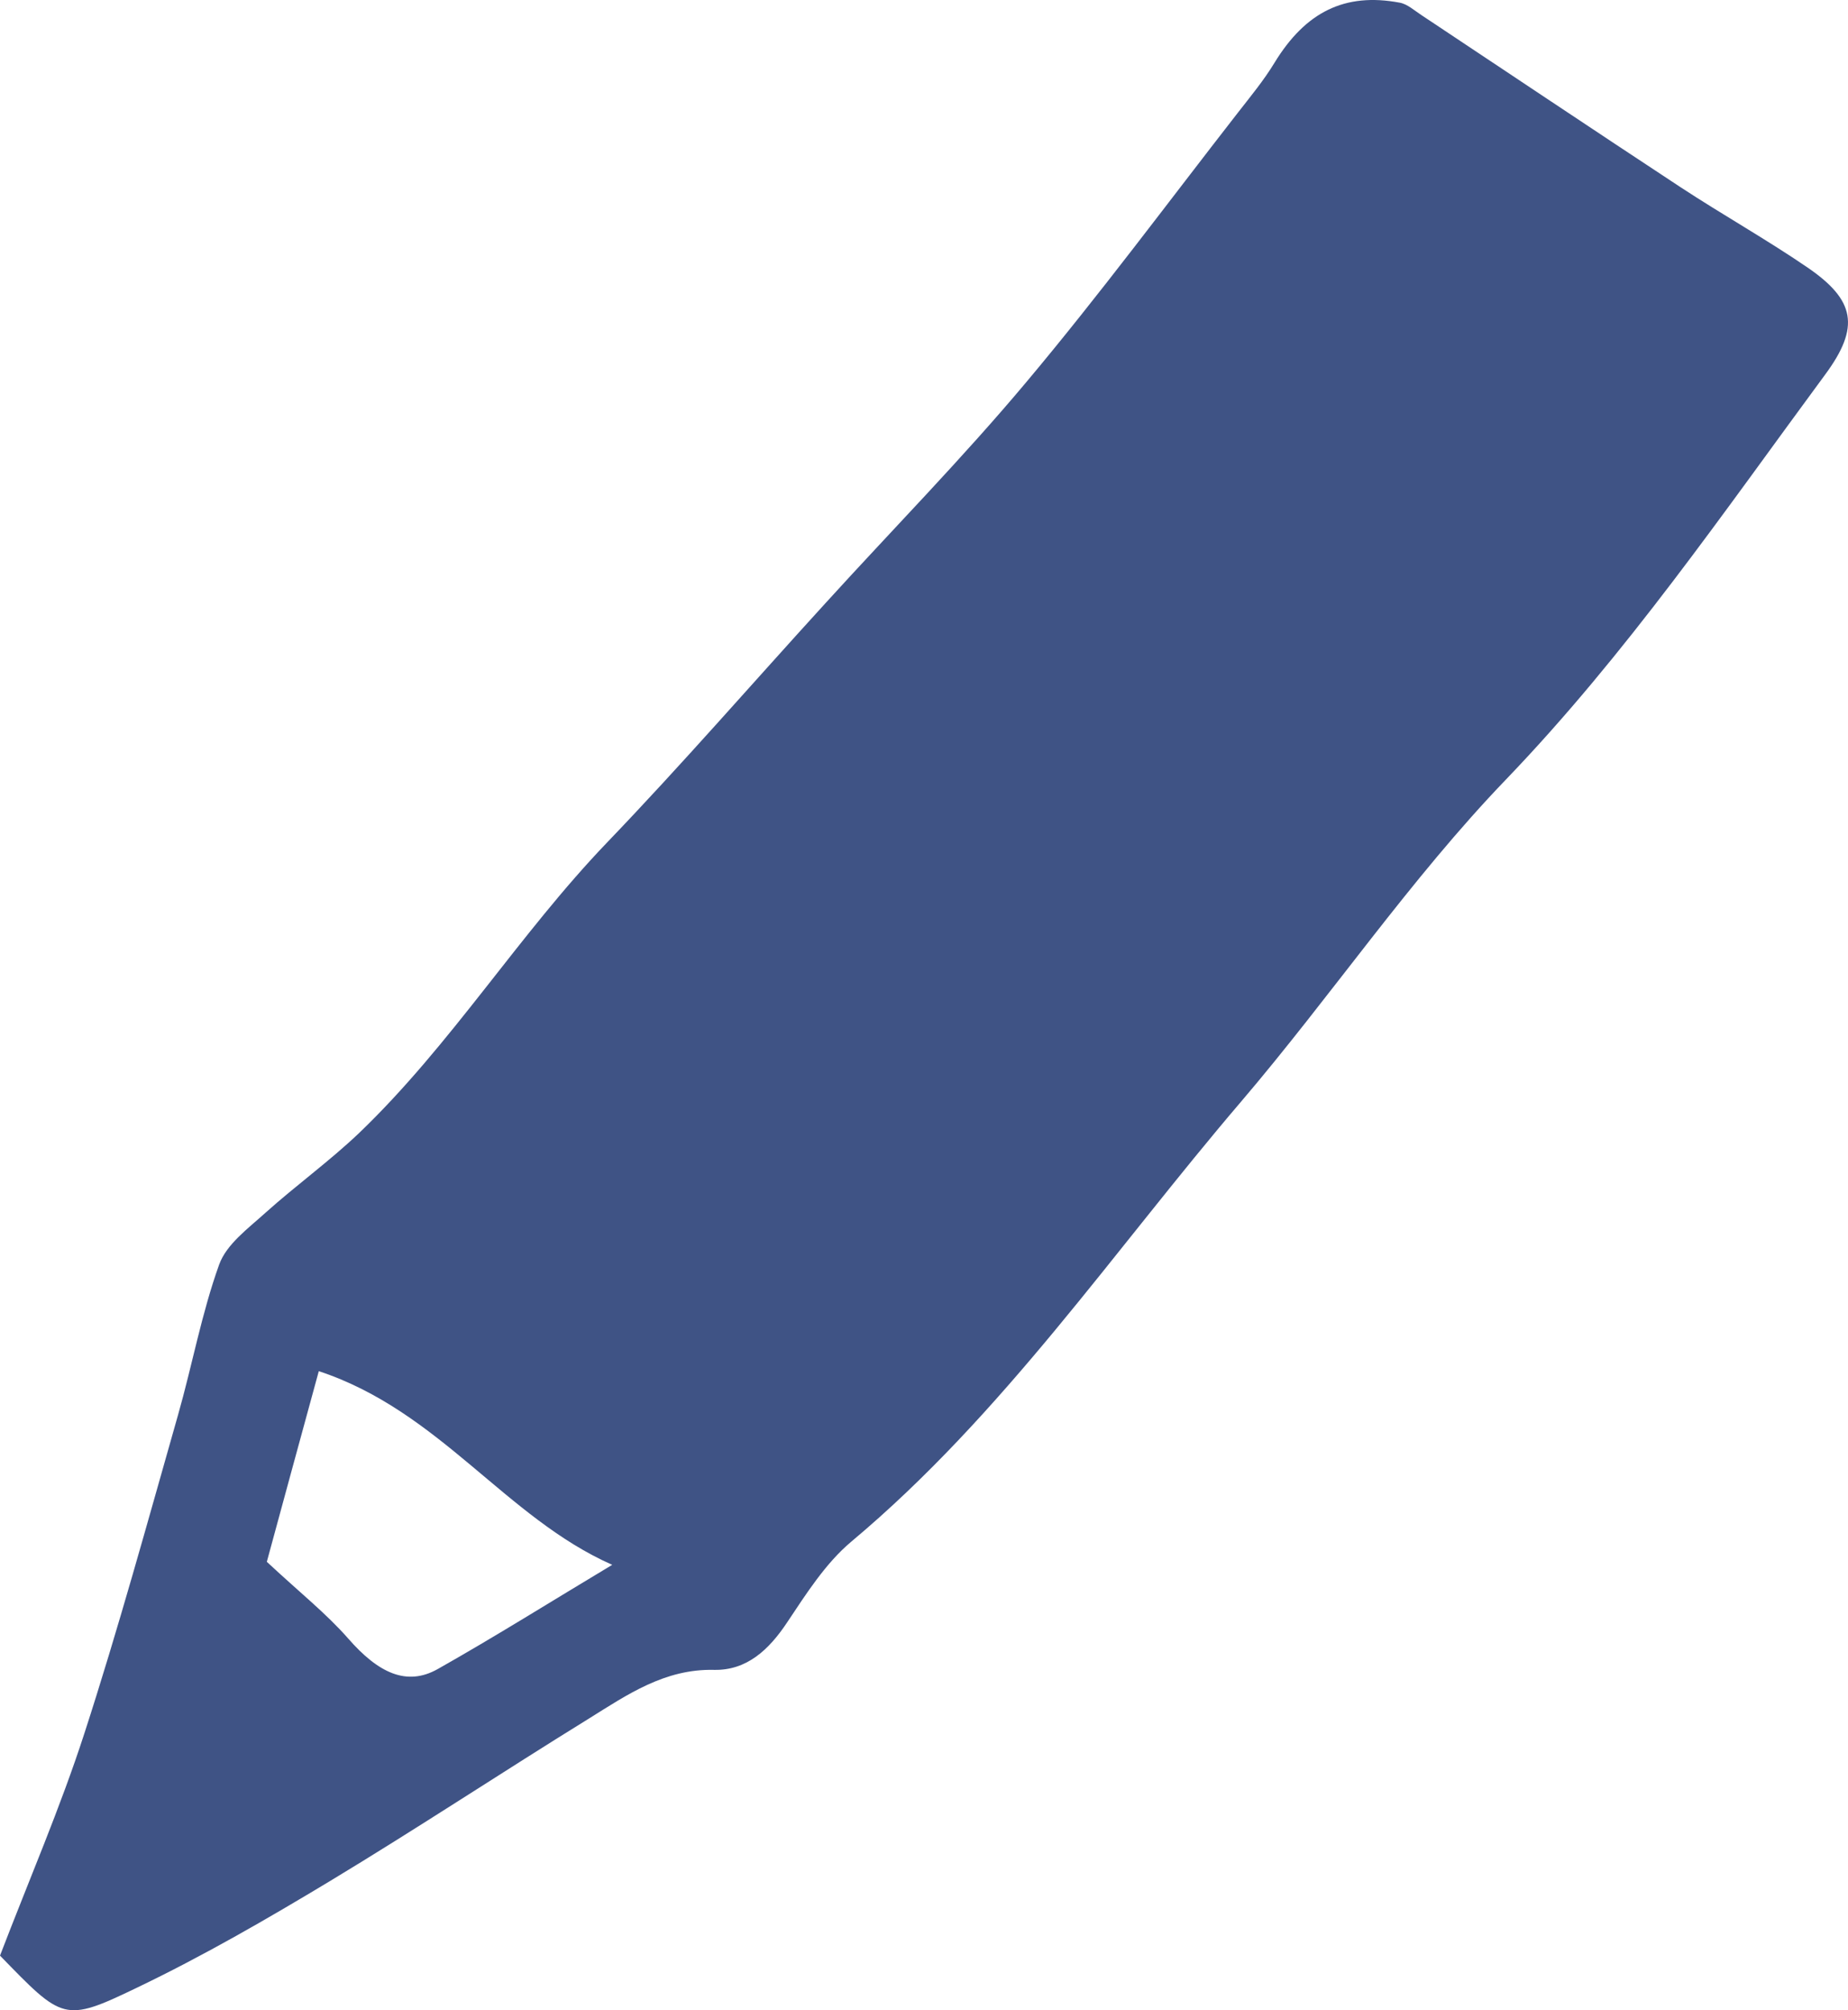 <?xml version="1.0" encoding="UTF-8"?>
<svg width="57px" height="62px" viewBox="0 0 57 62" version="1.1" xmlns="http://www.w3.org/2000/svg" xmlns:xlink="http://www.w3.org/1999/xlink">
    <!-- Generator: Sketch 60.1 (88133) - https://sketch.com -->
    <title>Fill 10</title>
    <desc>Created with Sketch.</desc>
    <g id="Design-ideas" stroke="none" stroke-width="1" fill="none" fill-rule="evenodd">
        <g id="Landing---Desktop" transform="translate(-136, -2470)" fill="#3F5385">
            <path d="M145.833,2512.29 C145.226,2514.515 144.667,2516.555 144.23,2518.17 C145.271,2519.139 146.071,2519.773 146.738,2520.534 C147.672,2521.605 148.547,2522.014 149.499,2521.479 C151.284,2520.471 153.021,2519.379 154.884,2518.263 C151.593,2516.81 149.567,2513.523 145.833,2512.29 M136,2530.316 C136.896,2527.979 137.857,2525.762 138.6,2523.47 C139.651,2520.228 140.555,2516.931 141.489,2513.649 C141.93,2512.103 142.218,2510.509 142.76,2509.002 C142.986,2508.373 143.661,2507.883 144.191,2507.402 C145.131,2506.559 146.157,2505.819 147.071,2504.95 C149.921,2502.219 152.004,2498.817 154.735,2495.974 C157.038,2493.574 159.219,2491.059 161.462,2488.602 C163.53,2486.328 165.69,2484.132 167.665,2481.774 C169.921,2479.085 172.015,2476.257 174.175,2473.484 C174.568,2472.979 174.982,2472.479 175.315,2471.929 C176.267,2470.374 177.475,2469.763 179.171,2470.082 C179.409,2470.124 179.623,2470.323 179.84,2470.464 C182.506,2472.236 185.163,2474.016 187.838,2475.776 C189.126,2476.621 190.471,2477.376 191.741,2478.243 C193.22,2479.253 193.383,2480.08 192.297,2481.551 C189.153,2485.814 186.16,2490.178 182.461,2494.031 C179.492,2497.114 177.064,2500.715 174.276,2503.982 C170.352,2508.575 166.942,2513.625 162.262,2517.544 C161.465,2518.212 160.867,2519.157 160.275,2520.044 C159.716,2520.883 159.034,2521.524 158.023,2521.503 C156.505,2521.467 155.348,2522.267 154.161,2523.007 C151.489,2524.658 148.871,2526.391 146.181,2528.015 C144.235,2529.188 142.257,2530.331 140.21,2531.312 C137.97,2532.392 137.931,2532.301 136,2530.316" id="Fill-10"></path>
        </g>
    </g>
</svg>